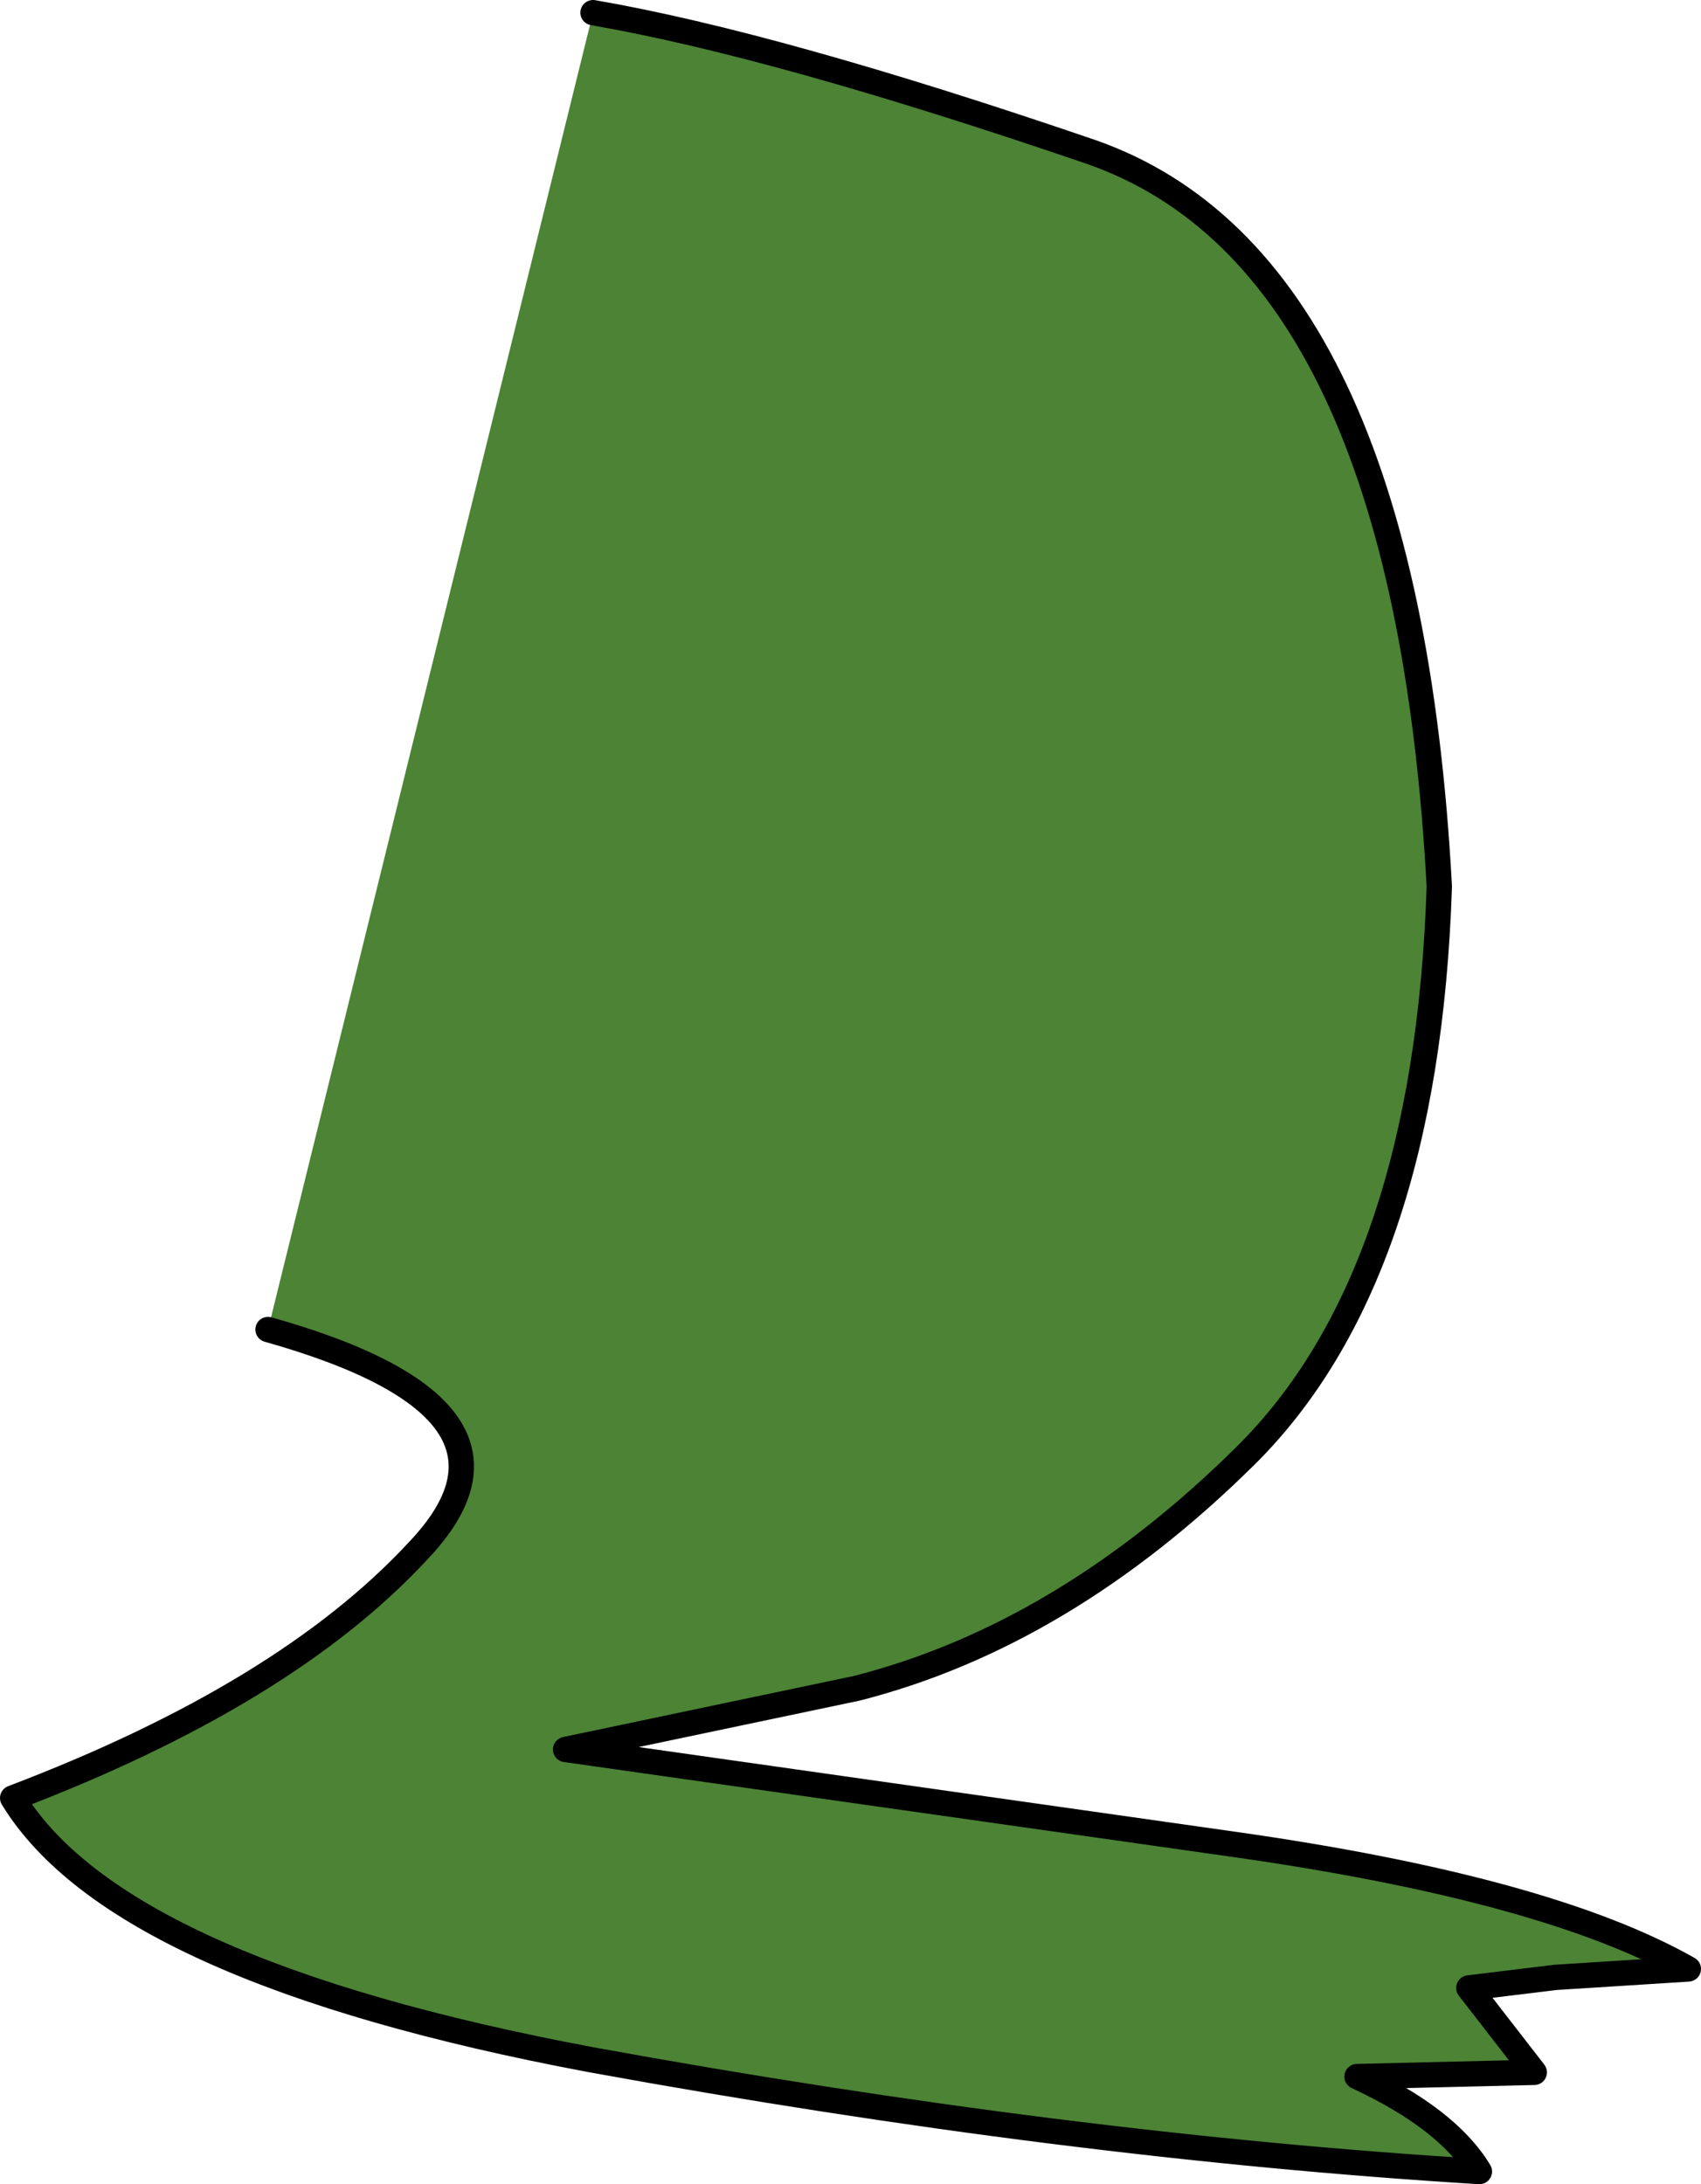 <?xml version="1.0" encoding="UTF-8" standalone="no"?>
<svg xmlns:xlink="http://www.w3.org/1999/xlink" height="51.75px" width="40.3px" xmlns="http://www.w3.org/2000/svg">
  <g transform="matrix(1.0, 0.0, 0.0, 1.0, 20.15, 25.85)">
    <path d="M-6.1 -25.55 Q-1.75 -24.8 5.7 -22.25 13.15 -19.65 13.95 -4.85 13.65 4.4 9.35 8.65 5.05 12.9 0.15 14.15 L-6.75 15.6 9.1 17.85 Q16.5 18.9 19.85 20.8 L16.7 21.0 14.65 21.25 16.2 23.25 12.0 23.35 Q14.15 24.35 14.9 25.6 5.1 25.0 -6.15 22.95 -17.35 20.85 -19.85 16.75 -13.4 14.3 -10.25 10.9 -7.05 7.55 -13.8 5.65 L-6.1 -25.55" fill="#4c8335" fill-rule="evenodd" stroke="none"/>
    <path d="M-13.8 5.65 Q-7.05 7.55 -10.25 10.9 -13.4 14.3 -19.85 16.75 -17.35 20.85 -6.15 22.95 5.1 25.0 14.9 25.6 14.15 24.35 12.0 23.35 L16.2 23.25 14.65 21.25 16.7 21.0 19.85 20.8 Q16.5 18.9 9.1 17.85 L-6.75 15.6 0.15 14.15 Q5.05 12.9 9.35 8.65 13.65 4.4 13.95 -4.85 13.15 -19.65 5.7 -22.25 -1.75 -24.8 -6.1 -25.55" fill="none" stroke="#000000" stroke-linecap="round" stroke-linejoin="round" stroke-width="0.6"/>
  </g>
</svg>
